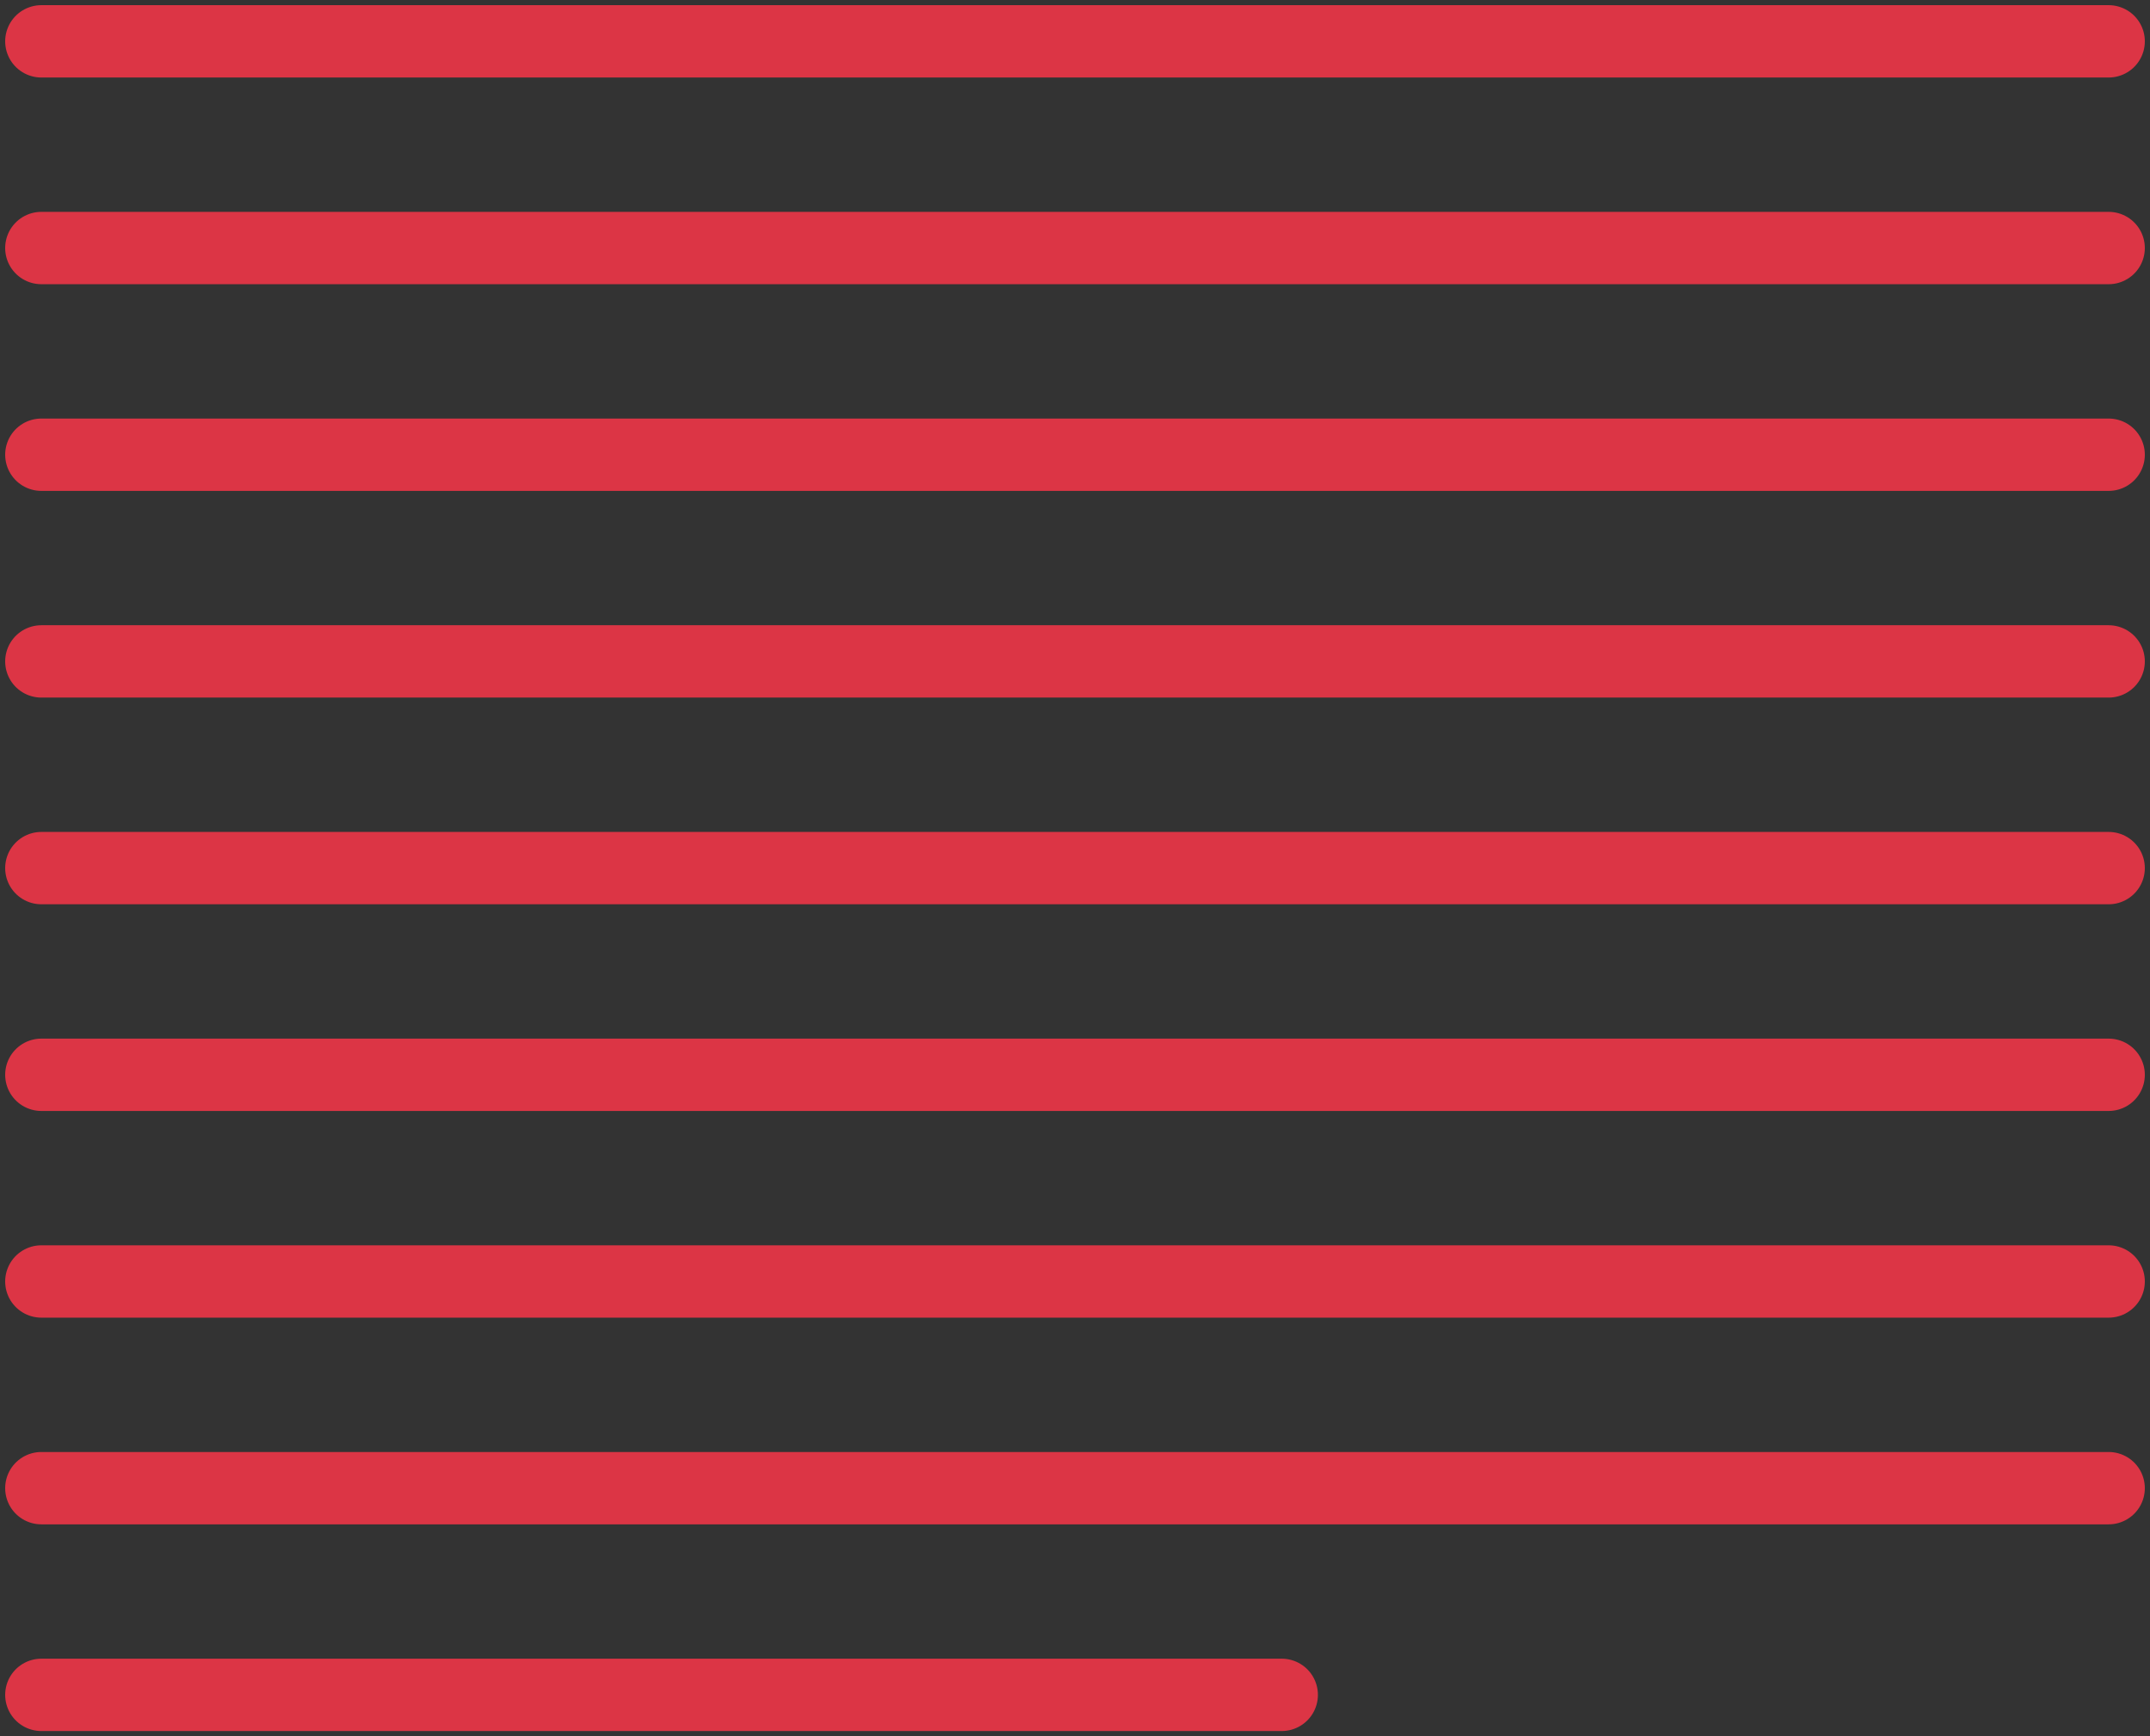 <?xml version="1.0" encoding="UTF-8"?>
<svg width="104px" height="84px" viewBox="0 0 104 84" version="1.1" xmlns="http://www.w3.org/2000/svg" xmlns:xlink="http://www.w3.org/1999/xlink">
    <rect x="0" y="0" width="104" height="84" fill="#333333" stroke="none"/>
    <!-- Generator: Sketch 46.2 (44496) - http://www.bohemiancoding.com/sketch -->
    <title>layouts-40</title>
    <desc>Created with Sketch.</desc>
    <defs></defs>
    <g id="ALL" stroke="none" stroke-width="1" fill="none" fill-rule="evenodd" stroke-linecap="round" stroke-linejoin="round">
        <g id="Primary" transform="translate(-525, -24168)" stroke="#DC3545" stroke-width="3.5" fill="#FFEEEF">
            <g id="Group-15" transform="translate(200, 200)">
                <g id="layouts-40" transform="translate(327, 23969)">
                    <path d="M0,1 L100,1" id="Layer-1"></path>
                    <path d="M0,81 L60,81" id="Layer-2"></path>
                    <path d="M0,71 L100,71" id="Layer-3"></path>
                    <path d="M0,61 L100,61" id="Layer-4"></path>
                    <path d="M0,51 L100,51" id="Layer-5"></path>
                    <path d="M0,41 L100,41" id="Layer-6"></path>
                    <path d="M0,31 L100,31" id="Layer-7"></path>
                    <path d="M0,21 L100,21" id="Layer-8"></path>
                    <path d="M0,11 L100,11" id="Layer-9"></path>
                </g>
            </g>
        </g>
    </g>
</svg>